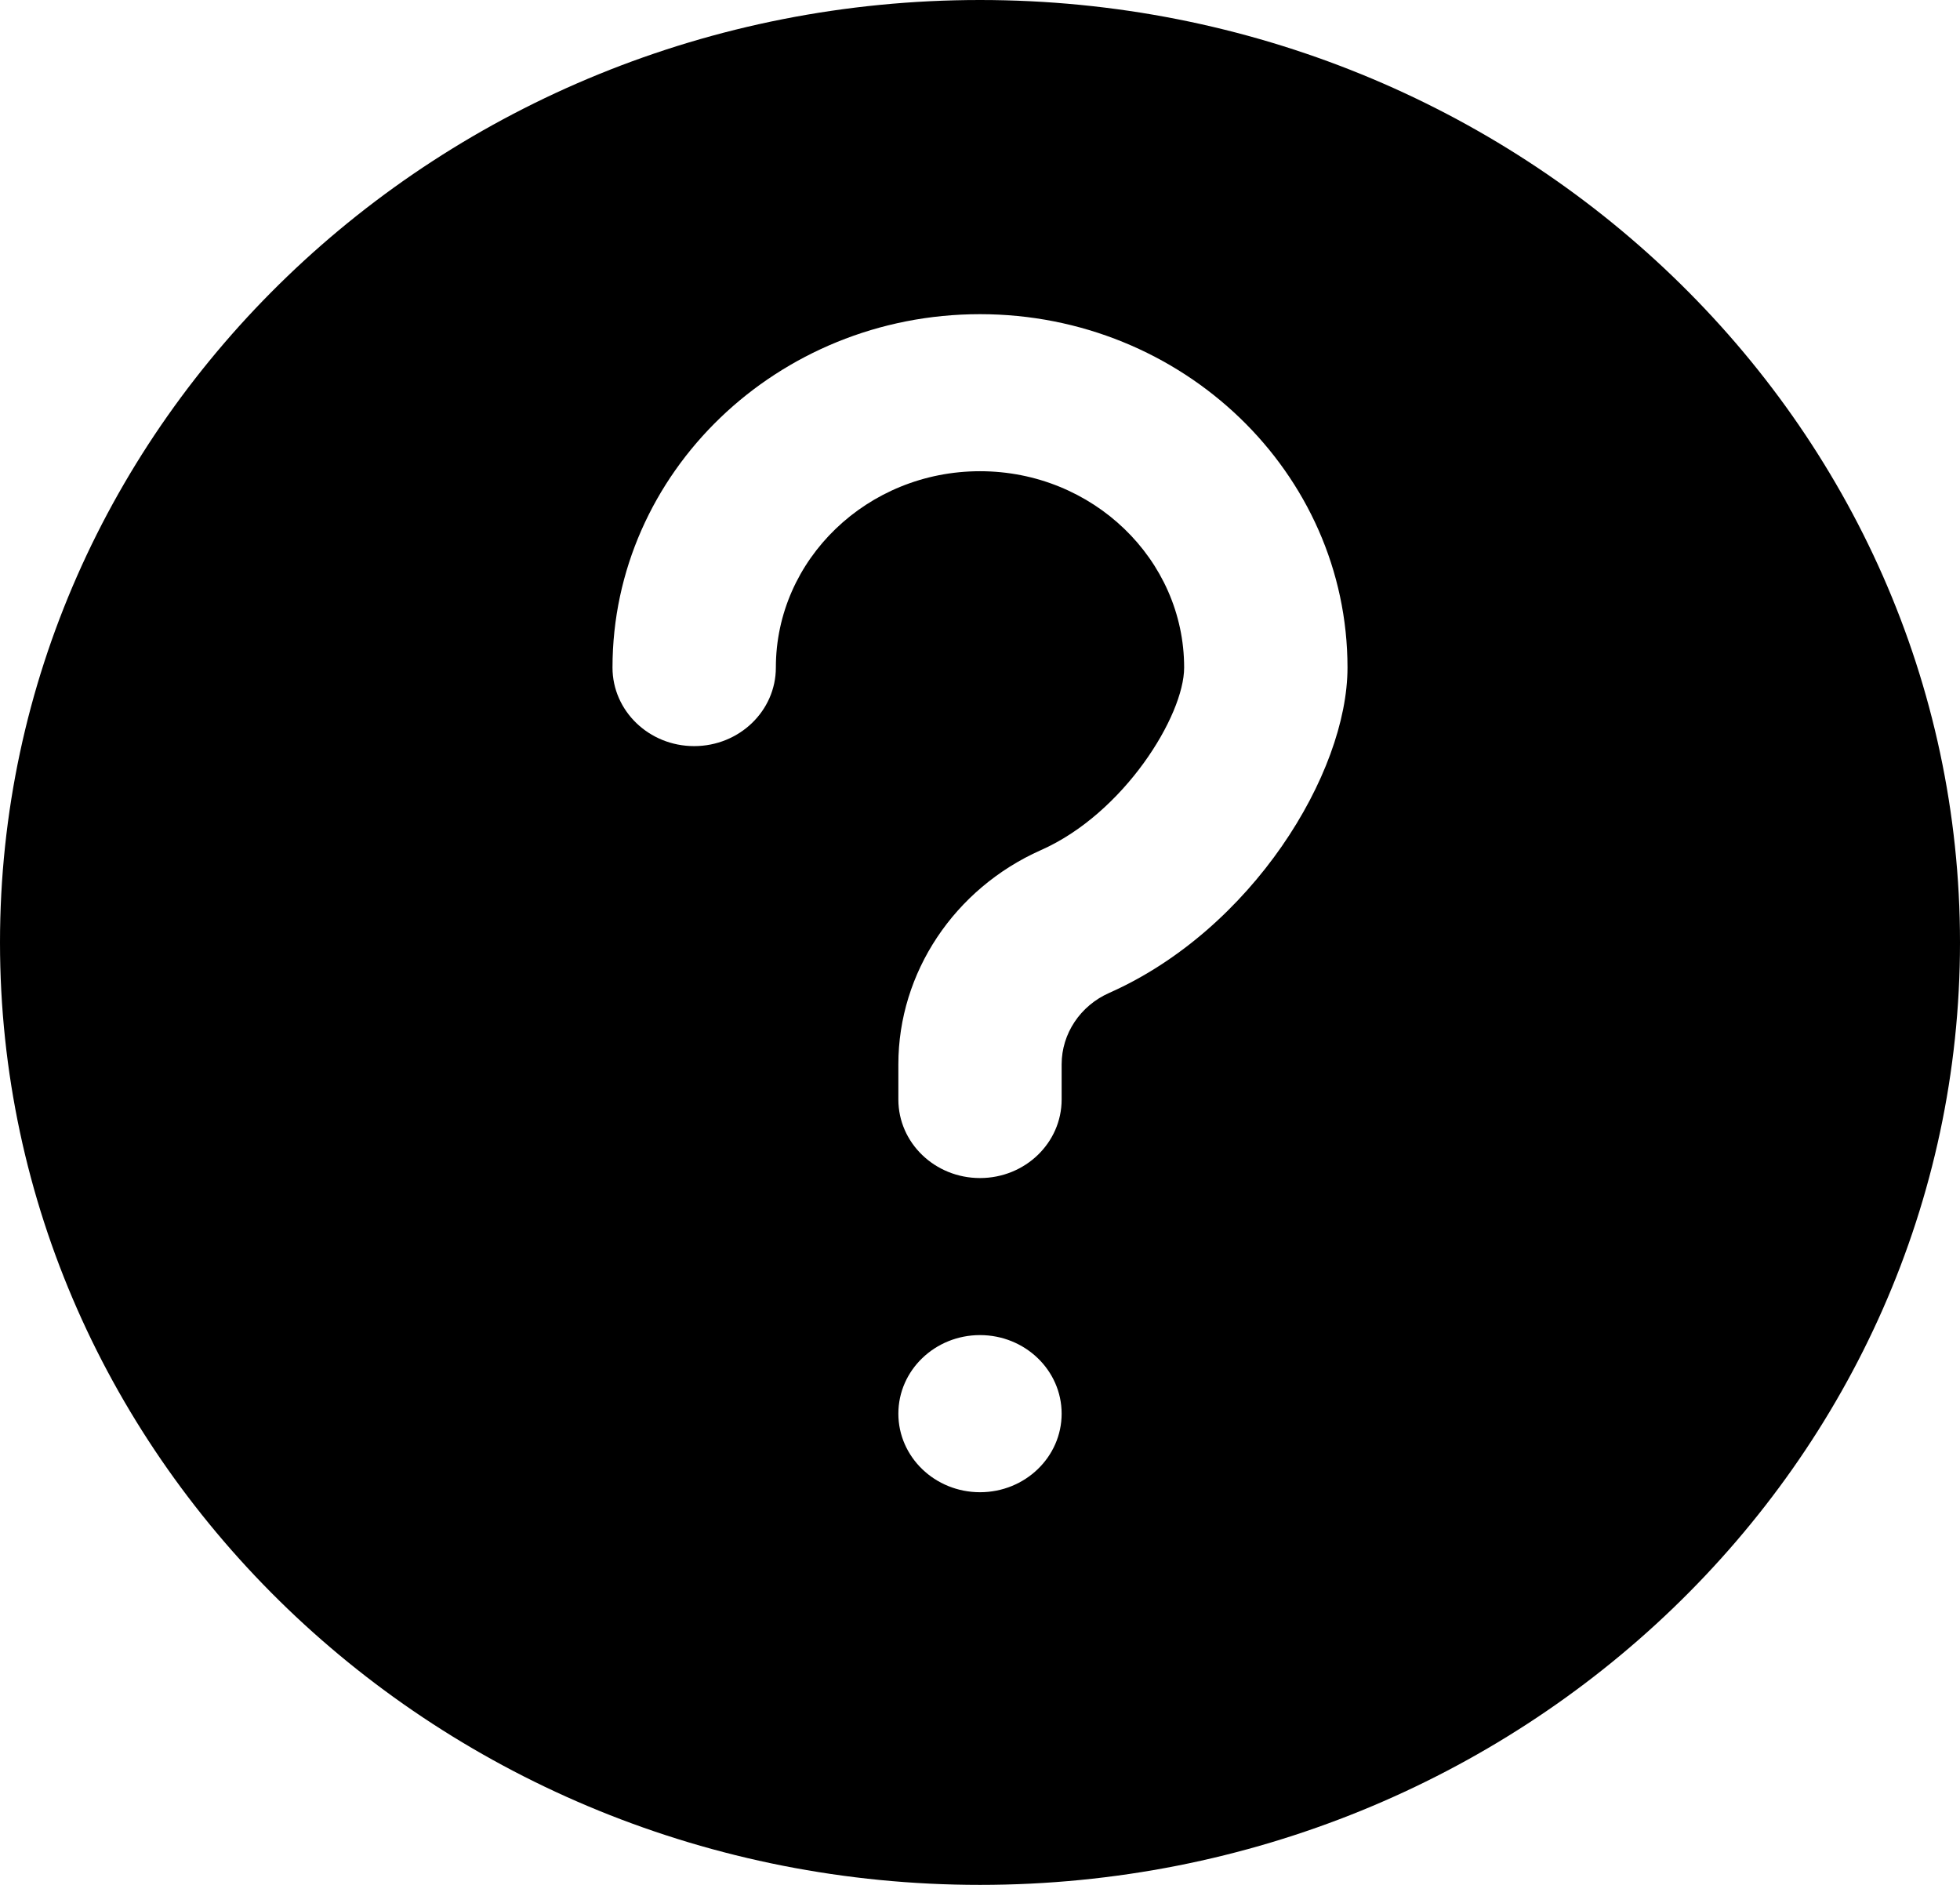 <svg width="26" height="25" viewBox="0 0 26 25" fill="none" xmlns="http://www.w3.org/2000/svg">
<path d="M13 0C5.832 0 0 5.607 0 12.5C0 19.393 5.832 25 13 25C20.169 25 26 19.393 26 12.5C26 5.607 20.169 0 13 0ZM13 19.792C12.402 19.792 11.917 19.325 11.917 18.75C11.917 18.175 12.402 17.708 13 17.708C13.598 17.708 14.083 18.175 14.083 18.75C14.083 19.325 13.598 19.792 13 19.792V19.792ZM14.715 13.169C14.331 13.338 14.083 13.71 14.083 14.116V14.583C14.083 15.158 13.599 15.625 13 15.625C12.401 15.625 11.917 15.158 11.917 14.583V14.116C11.917 12.9 12.66 11.786 13.807 11.276C14.911 10.788 15.708 9.491 15.708 8.854C15.708 7.419 14.494 6.25 13 6.25C11.506 6.25 10.292 7.419 10.292 8.854C10.292 9.429 9.807 9.896 9.208 9.896C8.609 9.896 8.125 9.429 8.125 8.854C8.125 6.27 10.312 4.167 13 4.167C15.688 4.167 17.875 6.27 17.875 8.854C17.875 10.261 16.605 12.33 14.715 13.169Z" fill="black"/>
</svg>
